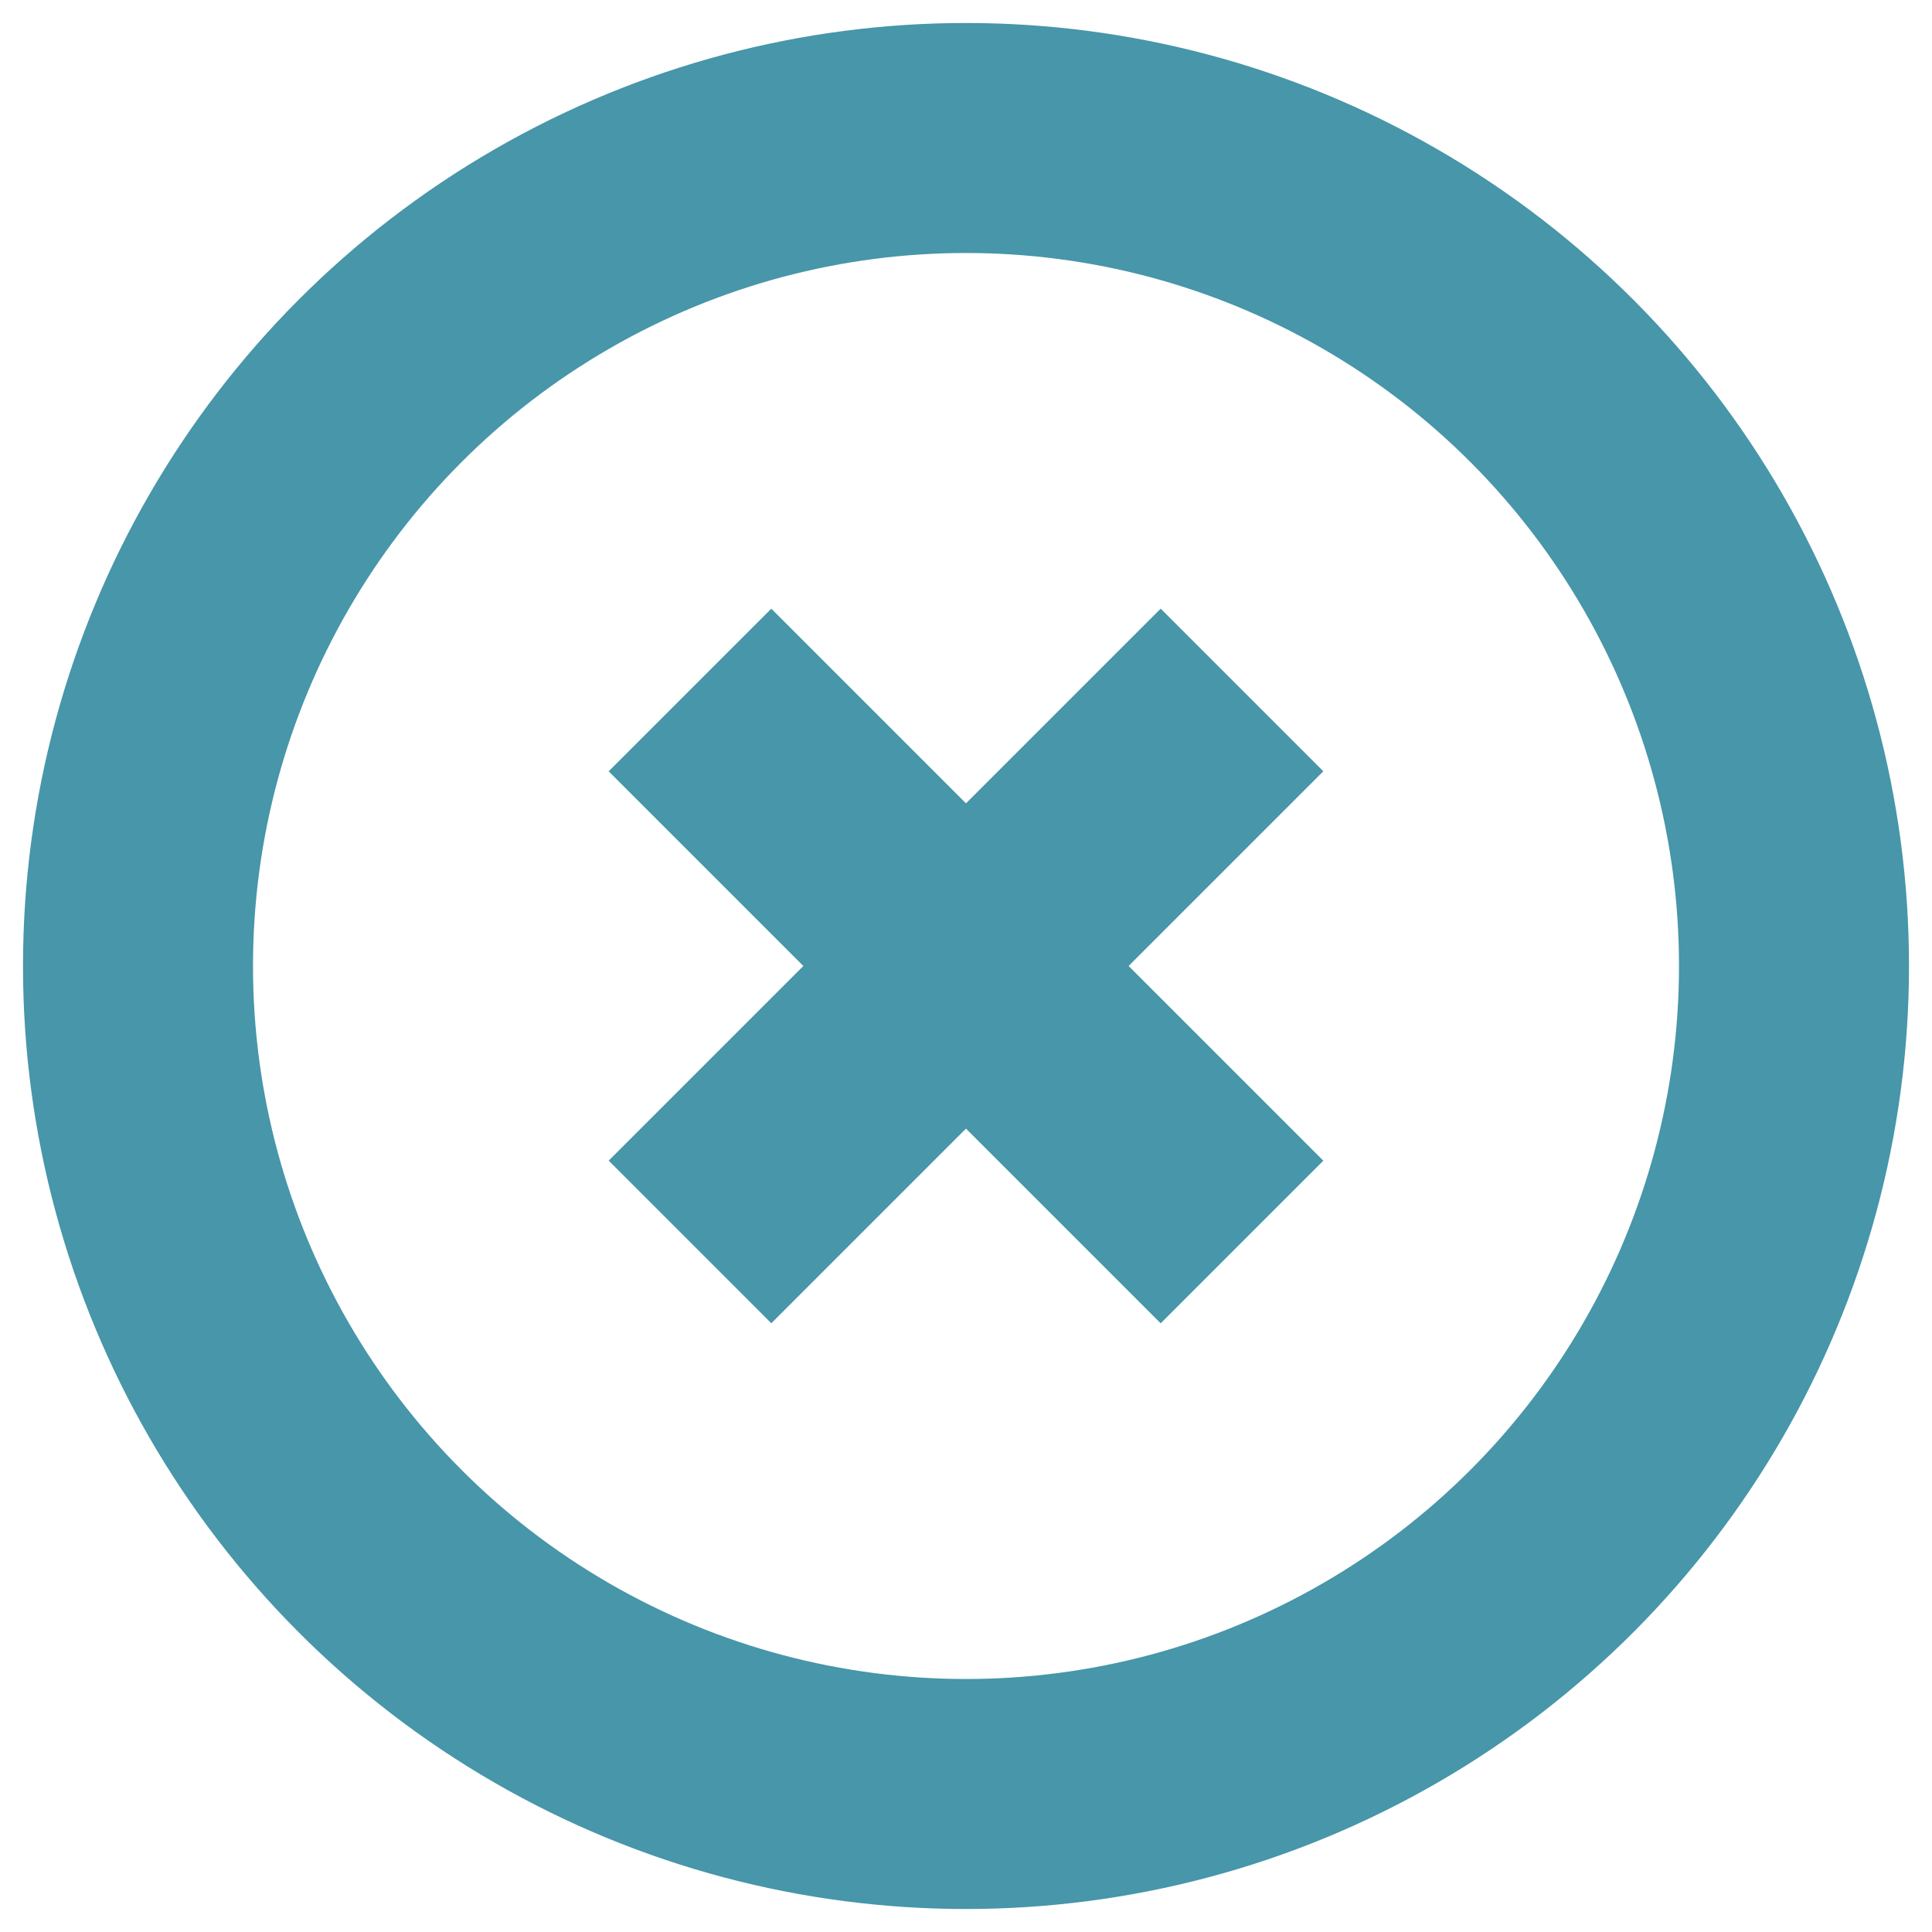 <svg width="42" height="42" viewBox="0 0 42 42" fill="none" xmlns="http://www.w3.org/2000/svg">
<circle cx="21" cy="21" r="18" stroke="#4796A9" stroke-width="5"/>
<path d="M15 26.999L27 14.999" stroke="#4796A9" stroke-width="5"/>
<path d="M27 27L15 15" stroke="#4796A9" stroke-width="5"/>
</svg>
